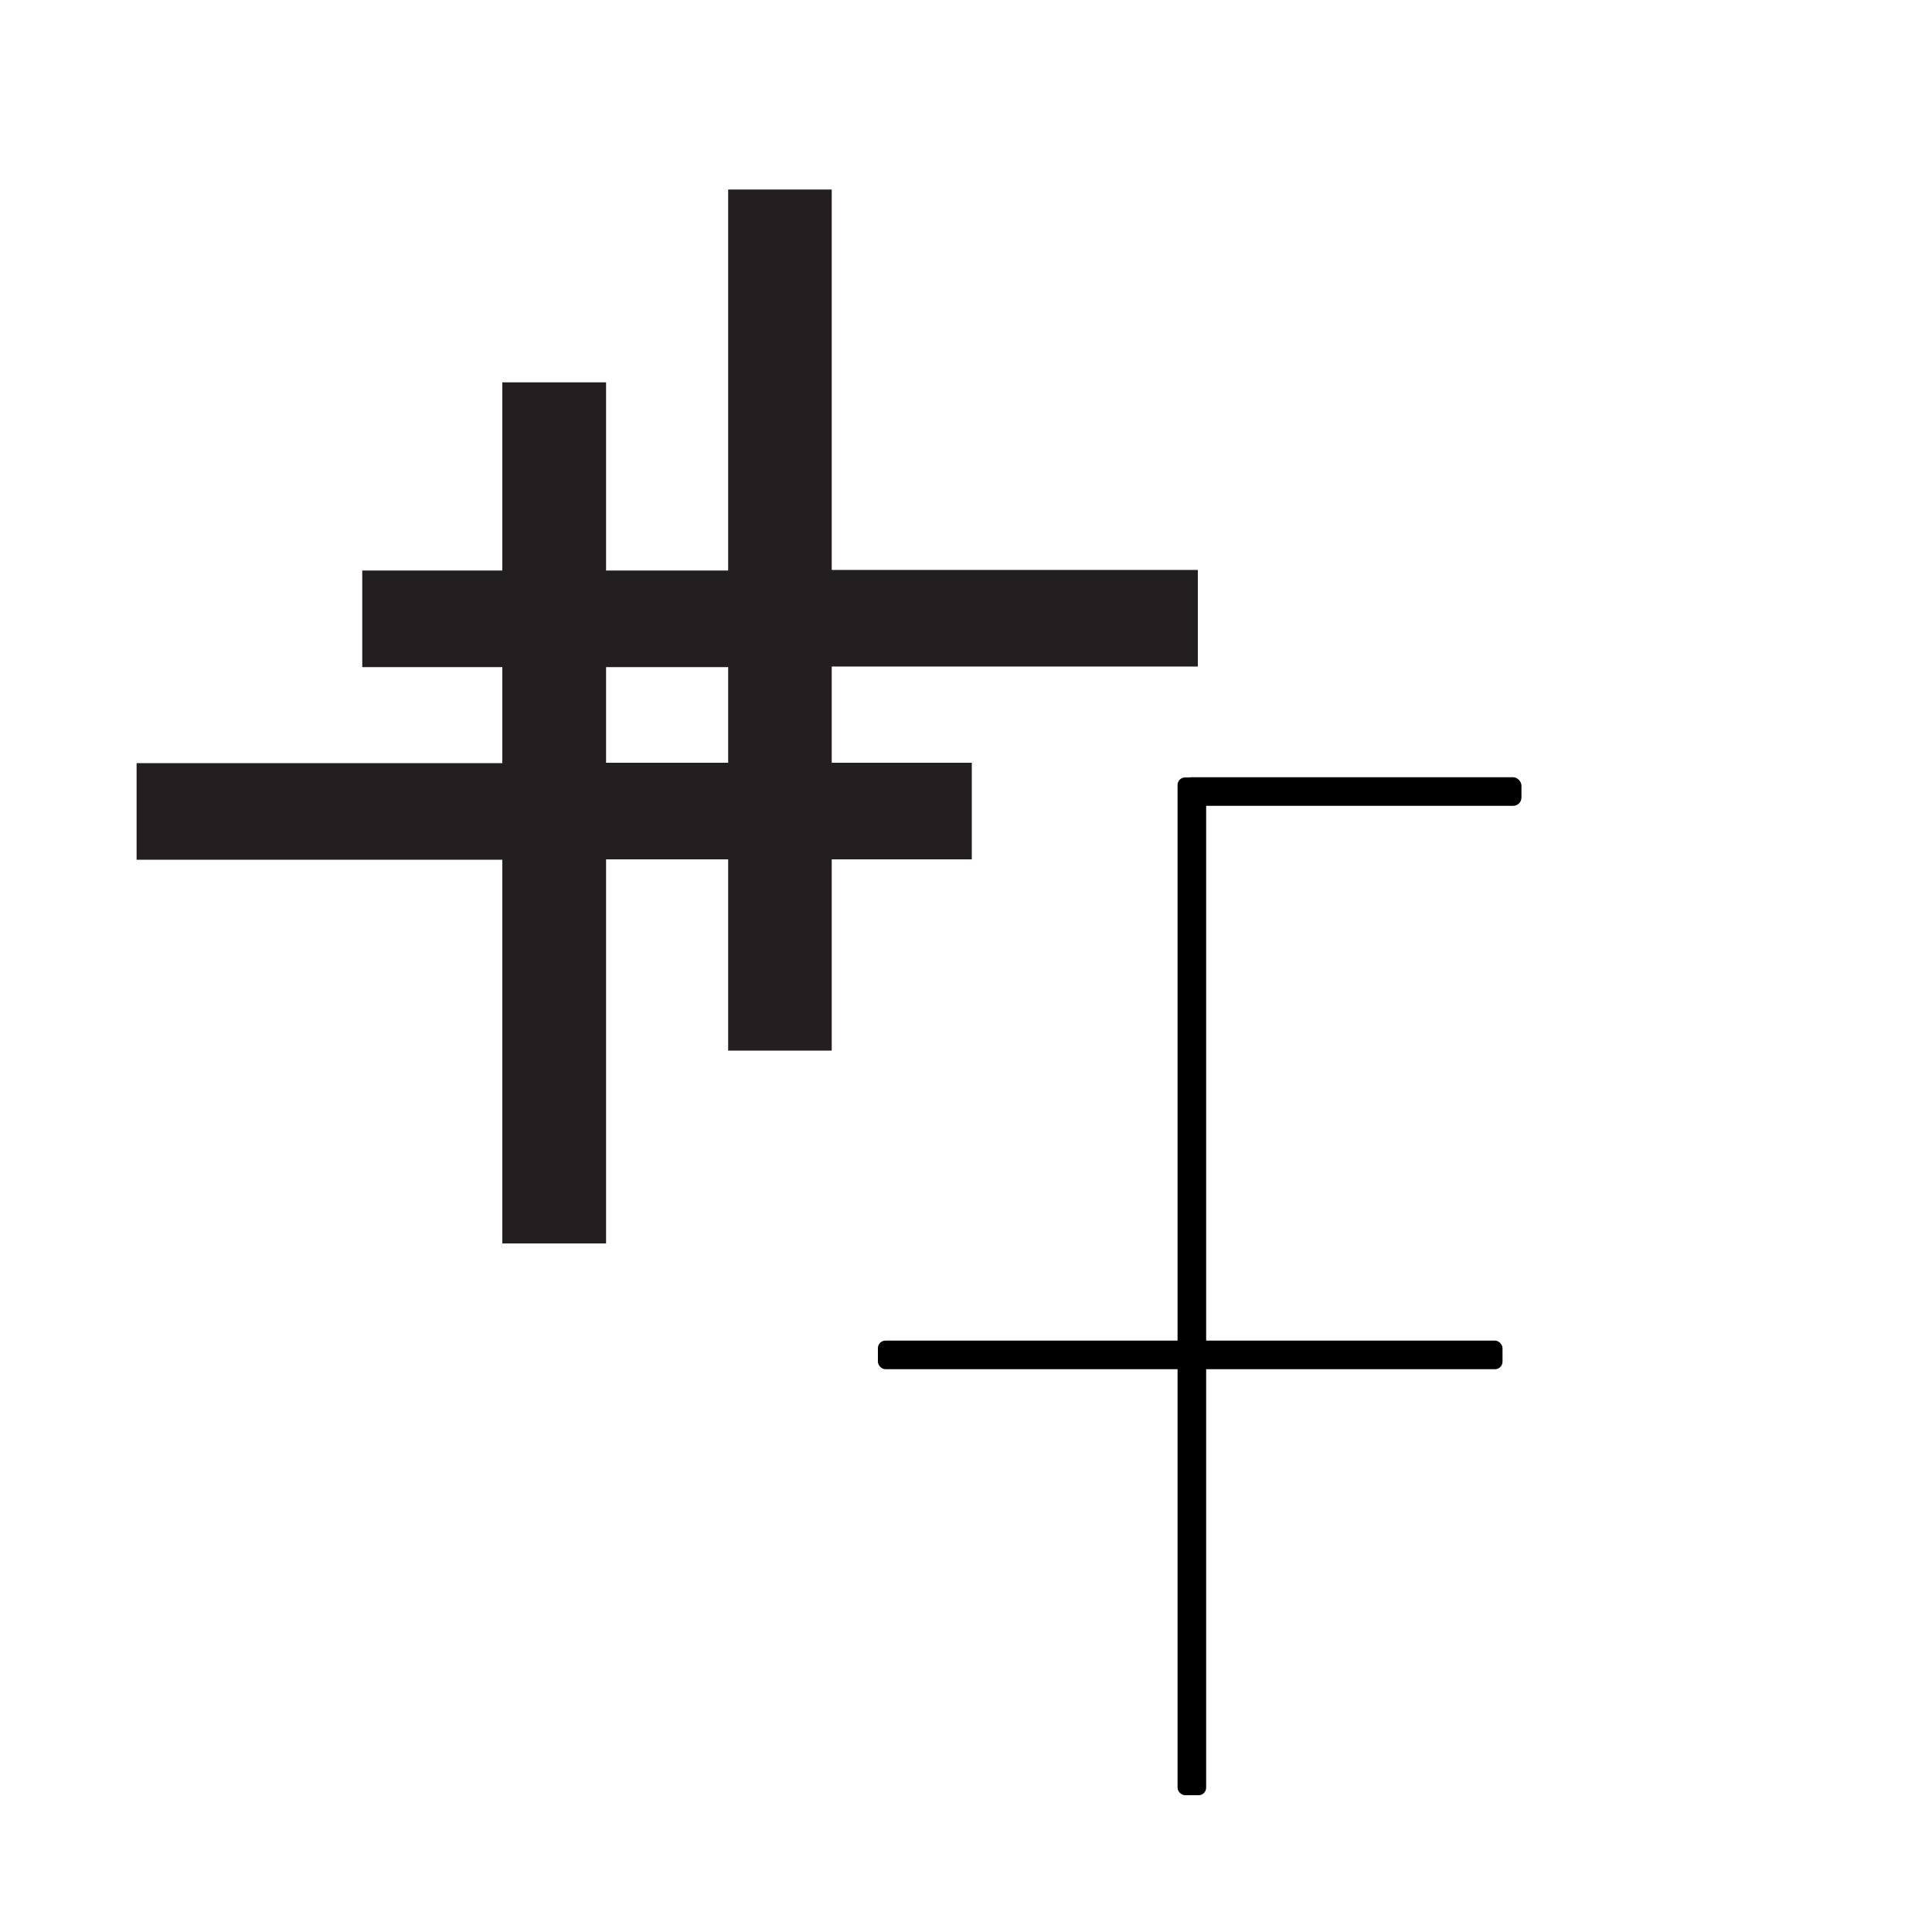 <svg xmlns="http://www.w3.org/2000/svg" viewBox="0 0 100 100"><defs><style>.a{fill:#231f20;}</style></defs><title>Artboard 1</title><rect x="60.95" y="40.24" width="1.48" height="52.68" rx="0.39" ry="0.39"/><rect x="45.44" y="69.39" width="32.33" height="1.48" rx="0.39" ry="0.39"/><rect x="61.23" y="40.23" width="17.52" height="1.48" rx="0.43" ry="0.43"/><path class="a" d="M43.05,9.81V29.5H62v5H43.05V54.38H37.69V34.53H18.75v-5H37.69V9.81Z"/><path class="a" d="M31.37,19.79V39.48H50.3v5H31.37V64.36H26V44.5H7.07v-5H26V19.79Z"/></svg>